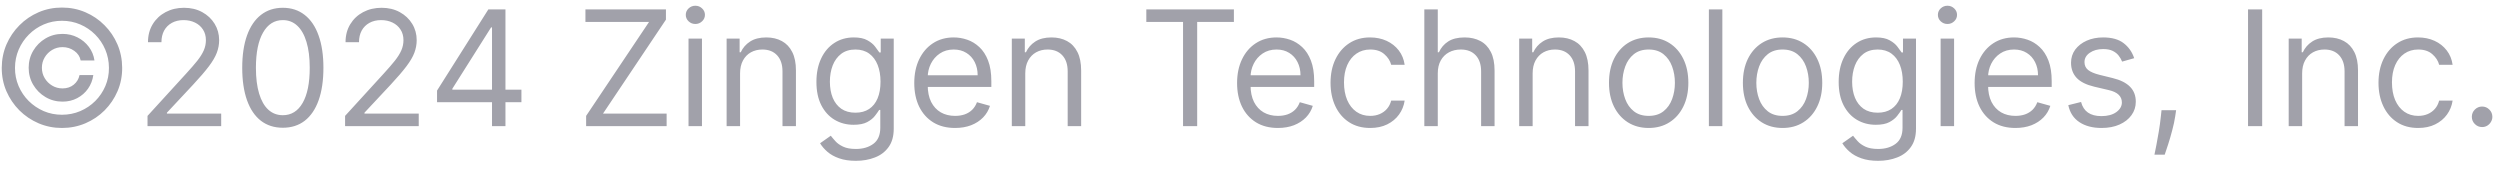<svg width="218" height="15" viewBox="0 0 218 15" fill="none" xmlns="http://www.w3.org/2000/svg">
<path d="M2.5 5.909C2.5 5.366 2.633 4.87 2.898 4.423C3.163 3.975 3.519 3.619 3.967 3.354C4.414 3.089 4.91 2.956 5.453 2.956C5.924 2.956 6.358 3.057 6.756 3.259C7.157 3.461 7.488 3.738 7.75 4.089C8.012 4.438 8.174 4.832 8.237 5.273H7.034C6.968 4.931 6.784 4.653 6.482 4.438C6.181 4.219 5.838 4.109 5.453 4.109C5.122 4.109 4.82 4.191 4.548 4.353C4.277 4.515 4.059 4.732 3.897 5.004C3.735 5.276 3.653 5.578 3.653 5.909C3.653 6.241 3.735 6.542 3.897 6.814C4.059 7.086 4.277 7.303 4.548 7.465C4.82 7.628 5.122 7.709 5.453 7.709C5.838 7.709 6.162 7.601 6.428 7.386C6.696 7.167 6.865 6.887 6.935 6.545H8.138C8.075 6.986 7.921 7.382 7.675 7.734C7.43 8.082 7.115 8.357 6.731 8.559C6.35 8.761 5.924 8.862 5.453 8.862C4.91 8.862 4.414 8.73 3.967 8.464C3.519 8.199 3.163 7.843 2.898 7.396C2.633 6.948 2.5 6.453 2.5 5.909ZM5.403 11.159C4.681 11.159 4.001 11.023 3.365 10.751C2.732 10.48 2.174 10.104 1.69 9.623C1.209 9.139 0.831 8.58 0.556 7.947C0.284 7.314 0.15 6.635 0.153 5.909C0.157 5.183 0.294 4.504 0.566 3.871C0.841 3.238 1.219 2.681 1.7 2.2C2.18 1.716 2.737 1.339 3.37 1.067C4.003 0.795 4.681 0.659 5.403 0.659C6.129 0.659 6.809 0.795 7.442 1.067C8.078 1.339 8.635 1.716 9.112 2.2C9.593 2.681 9.969 3.238 10.241 3.871C10.512 4.504 10.65 5.183 10.653 5.909C10.657 6.635 10.523 7.314 10.251 7.947C9.979 8.58 9.603 9.139 9.122 9.623C8.642 10.104 8.083 10.48 7.447 10.751C6.81 11.023 6.129 11.159 5.403 11.159ZM5.403 10.006C5.97 10.006 6.502 9.9 6.999 9.688C7.496 9.475 7.932 9.182 8.307 8.808C8.681 8.433 8.975 7.999 9.187 7.505C9.399 7.008 9.503 6.478 9.5 5.914C9.497 5.347 9.389 4.815 9.177 4.318C8.965 3.821 8.671 3.385 8.297 3.011C7.922 2.636 7.488 2.343 6.994 2.131C6.5 1.919 5.97 1.812 5.403 1.812C4.84 1.812 4.311 1.919 3.817 2.131C3.324 2.343 2.889 2.638 2.515 3.016C2.14 3.39 1.845 3.826 1.63 4.323C1.418 4.817 1.31 5.347 1.307 5.914C1.304 6.474 1.408 7.003 1.62 7.5C1.832 7.994 2.125 8.428 2.5 8.803C2.878 9.177 3.314 9.472 3.808 9.688C4.305 9.9 4.837 10.006 5.403 10.006ZM12.864 11V10.105L16.225 6.426C16.62 5.995 16.945 5.621 17.2 5.303C17.455 4.981 17.644 4.679 17.767 4.398C17.892 4.113 17.955 3.814 17.955 3.503C17.955 3.145 17.869 2.835 17.697 2.573C17.528 2.311 17.296 2.109 17.001 1.967C16.706 1.824 16.375 1.753 16.007 1.753C15.616 1.753 15.274 1.834 14.982 1.996C14.694 2.156 14.47 2.379 14.311 2.668C14.155 2.956 14.078 3.294 14.078 3.682H12.904C12.904 3.085 13.042 2.562 13.317 2.111C13.592 1.66 13.967 1.309 14.441 1.057C14.918 0.805 15.453 0.679 16.046 0.679C16.643 0.679 17.172 0.805 17.632 1.057C18.093 1.309 18.454 1.648 18.716 2.076C18.978 2.504 19.109 2.979 19.109 3.503C19.109 3.877 19.041 4.244 18.905 4.602C18.772 4.956 18.54 5.352 18.209 5.79C17.881 6.224 17.425 6.754 16.842 7.381L14.555 9.827V9.906H19.288V11H12.864ZM24.662 11.139C23.913 11.139 23.275 10.935 22.748 10.528C22.221 10.117 21.818 9.522 21.54 8.743C21.262 7.961 21.122 7.016 21.122 5.909C21.122 4.809 21.262 3.869 21.54 3.09C21.822 2.308 22.226 1.711 22.753 1.3C23.283 0.886 23.92 0.679 24.662 0.679C25.404 0.679 26.039 0.886 26.566 1.3C27.096 1.711 27.501 2.308 27.779 3.09C28.061 3.869 28.202 4.809 28.202 5.909C28.202 7.016 28.063 7.961 27.784 8.743C27.506 9.522 27.103 10.117 26.576 10.528C26.049 10.935 25.411 11.139 24.662 11.139ZM24.662 10.046C25.404 10.046 25.981 9.688 26.392 8.972C26.803 8.256 27.009 7.235 27.009 5.909C27.009 5.027 26.914 4.277 26.725 3.657C26.54 3.037 26.271 2.565 25.92 2.24C25.572 1.915 25.153 1.753 24.662 1.753C23.926 1.753 23.351 2.116 22.937 2.842C22.523 3.564 22.316 4.587 22.316 5.909C22.316 6.791 22.408 7.54 22.594 8.156C22.779 8.773 23.046 9.242 23.394 9.563C23.746 9.885 24.168 10.046 24.662 10.046ZM30.091 11V10.105L33.452 6.426C33.846 5.995 34.171 5.621 34.426 5.303C34.681 4.981 34.87 4.679 34.993 4.398C35.119 4.113 35.182 3.814 35.182 3.503C35.182 3.145 35.096 2.835 34.923 2.573C34.754 2.311 34.522 2.109 34.227 1.967C33.932 1.824 33.601 1.753 33.233 1.753C32.842 1.753 32.501 1.834 32.209 1.996C31.921 2.156 31.697 2.379 31.538 2.668C31.382 2.956 31.304 3.294 31.304 3.682H30.131C30.131 3.085 30.268 2.562 30.544 2.111C30.819 1.66 31.193 1.309 31.667 1.057C32.144 0.805 32.68 0.679 33.273 0.679C33.87 0.679 34.398 0.805 34.859 1.057C35.319 1.309 35.681 1.648 35.943 2.076C36.205 2.504 36.335 2.979 36.335 3.503C36.335 3.877 36.267 4.244 36.132 4.602C35.999 4.956 35.767 5.352 35.435 5.79C35.107 6.224 34.652 6.754 34.068 7.381L31.781 9.827V9.906H36.514V11H30.091ZM38.11 8.912V7.898L42.585 0.818H43.321V2.389H42.823L39.443 7.739V7.818H45.468V8.912H38.11ZM42.903 11V8.604V8.131V0.818H44.076V11H42.903ZM51.11 11V10.105L56.598 1.912H51.05V0.818H58.07V1.713L52.581 9.906H58.13V11H51.11ZM60.039 11V3.364H61.212V11H60.039ZM60.635 2.091C60.407 2.091 60.209 2.013 60.044 1.857C59.881 1.701 59.8 1.514 59.8 1.295C59.8 1.077 59.881 0.889 60.044 0.734C60.209 0.578 60.407 0.5 60.635 0.5C60.864 0.5 61.059 0.578 61.222 0.734C61.388 0.889 61.471 1.077 61.471 1.295C61.471 1.514 61.388 1.701 61.222 1.857C61.059 2.013 60.864 2.091 60.635 2.091ZM64.534 6.406V11H63.361V3.364H64.495V4.557H64.594C64.773 4.169 65.045 3.857 65.409 3.622C65.774 3.384 66.245 3.264 66.821 3.264C67.338 3.264 67.791 3.37 68.178 3.582C68.566 3.791 68.868 4.109 69.083 4.537C69.299 4.961 69.406 5.498 69.406 6.148V11H68.233V6.227C68.233 5.627 68.077 5.16 67.766 4.825C67.454 4.487 67.027 4.318 66.483 4.318C66.109 4.318 65.774 4.399 65.479 4.562C65.187 4.724 64.957 4.961 64.788 5.273C64.619 5.584 64.534 5.962 64.534 6.406ZM74.633 14.023C74.066 14.023 73.579 13.95 73.171 13.804C72.763 13.662 72.424 13.473 72.152 13.237C71.883 13.005 71.67 12.757 71.511 12.492L72.445 11.835C72.551 11.974 72.686 12.133 72.848 12.312C73.01 12.495 73.233 12.652 73.514 12.785C73.799 12.921 74.172 12.989 74.633 12.989C75.249 12.989 75.758 12.839 76.159 12.541C76.56 12.243 76.761 11.776 76.761 11.139V9.588H76.661C76.575 9.727 76.452 9.9 76.293 10.105C76.138 10.307 75.912 10.488 75.617 10.647C75.326 10.803 74.931 10.881 74.434 10.881C73.817 10.881 73.264 10.735 72.773 10.443C72.286 10.152 71.9 9.727 71.615 9.17C71.333 8.614 71.192 7.938 71.192 7.142C71.192 6.36 71.33 5.679 71.605 5.099C71.88 4.515 72.263 4.065 72.754 3.746C73.244 3.425 73.811 3.264 74.454 3.264C74.951 3.264 75.345 3.347 75.637 3.513C75.932 3.675 76.157 3.861 76.313 4.07C76.472 4.275 76.595 4.444 76.681 4.577H76.8V3.364H77.934V11.219C77.934 11.875 77.785 12.409 77.487 12.82C77.192 13.234 76.794 13.537 76.293 13.729C75.796 13.925 75.243 14.023 74.633 14.023ZM74.593 9.827C75.064 9.827 75.461 9.719 75.786 9.504C76.111 9.288 76.358 8.978 76.527 8.574C76.696 8.17 76.781 7.686 76.781 7.122C76.781 6.572 76.698 6.086 76.532 5.665C76.366 5.245 76.121 4.915 75.796 4.676C75.471 4.438 75.07 4.318 74.593 4.318C74.096 4.318 73.682 4.444 73.35 4.696C73.022 4.948 72.775 5.286 72.609 5.71C72.447 6.134 72.366 6.605 72.366 7.122C72.366 7.652 72.449 8.121 72.614 8.529C72.783 8.933 73.032 9.252 73.36 9.484C73.692 9.712 74.103 9.827 74.593 9.827ZM83.283 11.159C82.548 11.159 81.913 10.997 81.379 10.672C80.849 10.344 80.44 9.886 80.151 9.3C79.866 8.71 79.724 8.024 79.724 7.241C79.724 6.459 79.866 5.77 80.151 5.173C80.44 4.573 80.841 4.106 81.354 3.771C81.871 3.433 82.475 3.264 83.164 3.264C83.562 3.264 83.954 3.33 84.342 3.463C84.73 3.596 85.083 3.811 85.401 4.109C85.719 4.404 85.973 4.795 86.162 5.283C86.351 5.77 86.445 6.37 86.445 7.082V7.58H80.559V6.565H85.252C85.252 6.134 85.166 5.75 84.994 5.412C84.825 5.074 84.583 4.807 84.268 4.612C83.956 4.416 83.588 4.318 83.164 4.318C82.697 4.318 82.292 4.434 81.951 4.666C81.613 4.895 81.353 5.193 81.171 5.561C80.988 5.929 80.897 6.323 80.897 6.744V7.42C80.897 7.997 80.996 8.486 81.195 8.887C81.397 9.285 81.678 9.588 82.035 9.797C82.394 10.002 82.809 10.105 83.283 10.105C83.592 10.105 83.87 10.062 84.119 9.976C84.371 9.886 84.588 9.754 84.77 9.578C84.952 9.399 85.093 9.177 85.192 8.912L86.326 9.23C86.207 9.615 86.006 9.953 85.724 10.244C85.443 10.533 85.095 10.758 84.68 10.921C84.266 11.079 83.8 11.159 83.283 11.159ZM89.403 6.406V11H88.23V3.364H89.364V4.557H89.463C89.642 4.169 89.914 3.857 90.278 3.622C90.643 3.384 91.114 3.264 91.69 3.264C92.207 3.264 92.66 3.37 93.048 3.582C93.435 3.791 93.737 4.109 93.952 4.537C94.168 4.961 94.276 5.498 94.276 6.148V11H93.102V6.227C93.102 5.627 92.947 5.16 92.635 4.825C92.323 4.487 91.896 4.318 91.352 4.318C90.978 4.318 90.643 4.399 90.348 4.562C90.056 4.724 89.826 4.961 89.657 5.273C89.488 5.584 89.403 5.962 89.403 6.406ZM99.959 1.912V0.818H107.596V1.912H104.394V11H103.161V1.912H99.959ZM111.434 11.159C110.698 11.159 110.063 10.997 109.53 10.672C108.999 10.344 108.59 9.886 108.302 9.3C108.017 8.71 107.874 8.024 107.874 7.241C107.874 6.459 108.017 5.77 108.302 5.173C108.59 4.573 108.991 4.106 109.505 3.771C110.022 3.433 110.625 3.264 111.314 3.264C111.712 3.264 112.105 3.33 112.493 3.463C112.881 3.596 113.233 3.811 113.552 4.109C113.87 4.404 114.123 4.795 114.312 5.283C114.501 5.77 114.596 6.37 114.596 7.082V7.58H108.709V6.565H113.403C113.403 6.134 113.316 5.75 113.144 5.412C112.975 5.074 112.733 4.807 112.418 4.612C112.107 4.416 111.739 4.318 111.314 4.318C110.847 4.318 110.443 4.434 110.101 4.666C109.763 4.895 109.503 5.193 109.321 5.561C109.139 5.929 109.047 6.323 109.047 6.744V7.42C109.047 7.997 109.147 8.486 109.346 8.887C109.548 9.285 109.828 9.588 110.186 9.797C110.544 10.002 110.96 10.105 111.434 10.105C111.742 10.105 112.02 10.062 112.269 9.976C112.521 9.886 112.738 9.754 112.92 9.578C113.103 9.399 113.243 9.177 113.343 8.912L114.476 9.23C114.357 9.615 114.157 9.953 113.875 10.244C113.593 10.533 113.245 10.758 112.831 10.921C112.416 11.079 111.951 11.159 111.434 11.159ZM119.483 11.159C118.767 11.159 118.15 10.99 117.633 10.652C117.116 10.314 116.719 9.848 116.44 9.255C116.162 8.662 116.023 7.984 116.023 7.222C116.023 6.446 116.165 5.762 116.45 5.168C116.738 4.572 117.14 4.106 117.653 3.771C118.17 3.433 118.773 3.264 119.463 3.264C120 3.264 120.484 3.364 120.915 3.562C121.345 3.761 121.698 4.04 121.974 4.398C122.249 4.756 122.419 5.173 122.486 5.651H121.312C121.223 5.303 121.024 4.994 120.716 4.726C120.411 4.454 120 4.318 119.483 4.318C119.025 4.318 118.624 4.438 118.28 4.676C117.938 4.911 117.671 5.245 117.479 5.675C117.29 6.103 117.196 6.605 117.196 7.182C117.196 7.772 117.289 8.286 117.474 8.723C117.663 9.161 117.928 9.5 118.27 9.742C118.614 9.984 119.019 10.105 119.483 10.105C119.788 10.105 120.064 10.052 120.313 9.946C120.562 9.84 120.772 9.688 120.944 9.489C121.117 9.29 121.239 9.051 121.312 8.773H122.486C122.419 9.223 122.255 9.63 121.993 9.991C121.735 10.349 121.392 10.634 120.964 10.846C120.54 11.055 120.046 11.159 119.483 11.159ZM125.374 6.406V11H124.201V0.818H125.374V4.557H125.474C125.653 4.162 125.921 3.849 126.279 3.617C126.64 3.382 127.121 3.264 127.721 3.264C128.241 3.264 128.697 3.369 129.088 3.577C129.479 3.783 129.782 4.099 129.998 4.527C130.216 4.951 130.326 5.491 130.326 6.148V11H129.153V6.227C129.153 5.621 128.995 5.152 128.68 4.82C128.369 4.486 127.936 4.318 127.383 4.318C126.998 4.318 126.653 4.399 126.349 4.562C126.047 4.724 125.808 4.961 125.633 5.273C125.46 5.584 125.374 5.962 125.374 6.406ZM133.646 6.406V11H132.472V3.364H133.606V4.557H133.705C133.884 4.169 134.156 3.857 134.521 3.622C134.885 3.384 135.356 3.264 135.933 3.264C136.45 3.264 136.902 3.37 137.29 3.582C137.678 3.791 137.979 4.109 138.195 4.537C138.41 4.961 138.518 5.498 138.518 6.148V11H137.344V6.227C137.344 5.627 137.189 5.16 136.877 4.825C136.566 4.487 136.138 4.318 135.594 4.318C135.22 4.318 134.885 4.399 134.59 4.562C134.299 4.724 134.068 4.961 133.899 5.273C133.73 5.584 133.646 5.962 133.646 6.406ZM143.764 11.159C143.075 11.159 142.47 10.995 141.949 10.667C141.432 10.339 141.028 9.88 140.736 9.29C140.448 8.7 140.304 8.01 140.304 7.222C140.304 6.426 140.448 5.732 140.736 5.138C141.028 4.545 141.432 4.085 141.949 3.756C142.47 3.428 143.075 3.264 143.764 3.264C144.453 3.264 145.057 3.428 145.574 3.756C146.094 4.085 146.498 4.545 146.787 5.138C147.078 5.732 147.224 6.426 147.224 7.222C147.224 8.01 147.078 8.7 146.787 9.29C146.498 9.88 146.094 10.339 145.574 10.667C145.057 10.995 144.453 11.159 143.764 11.159ZM143.764 10.105C144.288 10.105 144.719 9.971 145.057 9.702C145.395 9.434 145.645 9.081 145.807 8.643C145.97 8.206 146.051 7.732 146.051 7.222C146.051 6.711 145.97 6.236 145.807 5.795C145.645 5.354 145.395 4.998 145.057 4.726C144.719 4.454 144.288 4.318 143.764 4.318C143.24 4.318 142.809 4.454 142.471 4.726C142.133 4.998 141.883 5.354 141.721 5.795C141.558 6.236 141.477 6.711 141.477 7.222C141.477 7.732 141.558 8.206 141.721 8.643C141.883 9.081 142.133 9.434 142.471 9.702C142.809 9.971 143.24 10.105 143.764 10.105ZM150.189 0.818V11H149.015V0.818H150.189ZM155.44 11.159C154.75 11.159 154.146 10.995 153.625 10.667C153.108 10.339 152.704 9.88 152.412 9.29C152.124 8.7 151.98 8.01 151.98 7.222C151.98 6.426 152.124 5.732 152.412 5.138C152.704 4.545 153.108 4.085 153.625 3.756C154.146 3.428 154.75 3.264 155.44 3.264C156.129 3.264 156.732 3.428 157.249 3.756C157.77 4.085 158.174 4.545 158.463 5.138C158.754 5.732 158.9 6.426 158.9 7.222C158.9 8.01 158.754 8.7 158.463 9.29C158.174 9.88 157.77 10.339 157.249 10.667C156.732 10.995 156.129 11.159 155.44 11.159ZM155.44 10.105C155.963 10.105 156.394 9.971 156.732 9.702C157.07 9.434 157.321 9.081 157.483 8.643C157.646 8.206 157.727 7.732 157.727 7.222C157.727 6.711 157.646 6.236 157.483 5.795C157.321 5.354 157.07 4.998 156.732 4.726C156.394 4.454 155.963 4.318 155.44 4.318C154.916 4.318 154.485 4.454 154.147 4.726C153.809 4.998 153.559 5.354 153.396 5.795C153.234 6.236 153.153 6.711 153.153 7.222C153.153 7.732 153.234 8.206 153.396 8.643C153.559 9.081 153.809 9.434 154.147 9.702C154.485 9.971 154.916 10.105 155.44 10.105ZM163.773 14.023C163.207 14.023 162.719 13.95 162.312 13.804C161.904 13.662 161.564 13.473 161.293 13.237C161.024 13.005 160.81 12.757 160.651 12.492L161.586 11.835C161.692 11.974 161.826 12.133 161.989 12.312C162.151 12.495 162.373 12.652 162.655 12.785C162.94 12.921 163.313 12.989 163.773 12.989C164.39 12.989 164.899 12.839 165.3 12.541C165.701 12.243 165.901 11.776 165.901 11.139V9.588H165.802C165.716 9.727 165.593 9.9 165.434 10.105C165.278 10.307 165.053 10.488 164.758 10.647C164.466 10.803 164.072 10.881 163.575 10.881C162.958 10.881 162.405 10.735 161.914 10.443C161.427 10.152 161.041 9.727 160.756 9.17C160.474 8.614 160.333 7.938 160.333 7.142C160.333 6.36 160.471 5.679 160.746 5.099C161.021 4.515 161.404 4.065 161.894 3.746C162.385 3.425 162.951 3.264 163.594 3.264C164.092 3.264 164.486 3.347 164.778 3.513C165.073 3.675 165.298 3.861 165.454 4.07C165.613 4.275 165.736 4.444 165.822 4.577H165.941V3.364H167.075V11.219C167.075 11.875 166.925 12.409 166.627 12.82C166.332 13.234 165.934 13.537 165.434 13.729C164.937 13.925 164.383 14.023 163.773 14.023ZM163.734 9.827C164.204 9.827 164.602 9.719 164.927 9.504C165.252 9.288 165.499 8.978 165.668 8.574C165.837 8.17 165.921 7.686 165.921 7.122C165.921 6.572 165.838 6.086 165.673 5.665C165.507 5.245 165.262 4.915 164.937 4.676C164.612 4.438 164.211 4.318 163.734 4.318C163.237 4.318 162.822 4.444 162.491 4.696C162.163 4.948 161.916 5.286 161.75 5.71C161.588 6.134 161.506 6.605 161.506 7.122C161.506 7.652 161.589 8.121 161.755 8.529C161.924 8.933 162.173 9.252 162.501 9.484C162.832 9.712 163.243 9.827 163.734 9.827ZM169.222 11V3.364H170.396V11H169.222ZM169.819 2.091C169.59 2.091 169.393 2.013 169.227 1.857C169.065 1.701 168.984 1.514 168.984 1.295C168.984 1.077 169.065 0.889 169.227 0.734C169.393 0.578 169.59 0.5 169.819 0.5C170.048 0.5 170.243 0.578 170.406 0.734C170.571 0.889 170.654 1.077 170.654 1.295C170.654 1.514 170.571 1.701 170.406 1.857C170.243 2.013 170.048 2.091 169.819 2.091ZM175.746 11.159C175.01 11.159 174.376 10.997 173.842 10.672C173.312 10.344 172.903 9.886 172.614 9.3C172.329 8.71 172.187 8.024 172.187 7.241C172.187 6.459 172.329 5.77 172.614 5.173C172.903 4.573 173.304 4.106 173.817 3.771C174.334 3.433 174.938 3.264 175.627 3.264C176.025 3.264 176.417 3.33 176.805 3.463C177.193 3.596 177.546 3.811 177.864 4.109C178.182 4.404 178.436 4.795 178.625 5.283C178.814 5.77 178.908 6.37 178.908 7.082V7.58H173.022V6.565H177.715C177.715 6.134 177.629 5.75 177.456 5.412C177.287 5.074 177.046 4.807 176.731 4.612C176.419 4.416 176.051 4.318 175.627 4.318C175.16 4.318 174.755 4.434 174.414 4.666C174.076 4.895 173.816 5.193 173.633 5.561C173.451 5.929 173.36 6.323 173.36 6.744V7.42C173.36 7.997 173.459 8.486 173.658 8.887C173.86 9.285 174.14 9.588 174.498 9.797C174.856 10.002 175.272 10.105 175.746 10.105C176.055 10.105 176.333 10.062 176.581 9.976C176.833 9.886 177.05 9.754 177.233 9.578C177.415 9.399 177.556 9.177 177.655 8.912L178.789 9.23C178.67 9.615 178.469 9.953 178.187 10.244C177.906 10.533 177.558 10.758 177.143 10.921C176.729 11.079 176.263 11.159 175.746 11.159ZM186.102 5.074L185.048 5.372C184.982 5.197 184.884 5.026 184.755 4.86C184.629 4.691 184.456 4.552 184.238 4.442C184.019 4.333 183.739 4.278 183.398 4.278C182.93 4.278 182.541 4.386 182.229 4.602C181.921 4.814 181.767 5.084 181.767 5.412C181.767 5.704 181.873 5.934 182.085 6.103C182.297 6.272 182.629 6.413 183.079 6.526L184.213 6.804C184.896 6.97 185.404 7.223 185.739 7.565C186.074 7.903 186.241 8.339 186.241 8.872C186.241 9.31 186.115 9.701 185.863 10.046C185.615 10.39 185.267 10.662 184.819 10.861C184.372 11.06 183.852 11.159 183.258 11.159C182.479 11.159 181.835 10.99 181.324 10.652C180.814 10.314 180.491 9.82 180.355 9.17L181.469 8.892C181.575 9.303 181.775 9.611 182.07 9.817C182.368 10.022 182.758 10.125 183.238 10.125C183.785 10.125 184.22 10.009 184.541 9.777C184.866 9.542 185.028 9.26 185.028 8.932C185.028 8.667 184.935 8.445 184.75 8.266C184.564 8.083 184.279 7.947 183.895 7.858L182.622 7.56C181.923 7.394 181.409 7.137 181.081 6.789C180.756 6.438 180.594 5.999 180.594 5.472C180.594 5.041 180.715 4.66 180.956 4.328C181.202 3.997 181.535 3.737 181.956 3.548C182.38 3.359 182.861 3.264 183.398 3.264C184.153 3.264 184.747 3.43 185.177 3.761C185.612 4.093 185.92 4.53 186.102 5.074ZM189.757 9.608L189.678 10.145C189.622 10.523 189.535 10.927 189.419 11.358C189.307 11.789 189.189 12.195 189.066 12.576C188.944 12.957 188.843 13.26 188.763 13.486H187.868C187.911 13.274 187.968 12.994 188.037 12.646C188.107 12.298 188.176 11.908 188.246 11.477C188.319 11.05 188.379 10.612 188.425 10.165L188.485 9.608H189.757ZM197.261 0.818V11H196.028V0.818H197.261ZM200.747 6.406V11H199.574V3.364H200.707V4.557H200.807C200.986 4.169 201.258 3.857 201.622 3.622C201.987 3.384 202.457 3.264 203.034 3.264C203.551 3.264 204.004 3.37 204.391 3.582C204.779 3.791 205.081 4.109 205.296 4.537C205.512 4.961 205.619 5.498 205.619 6.148V11H204.446V6.227C204.446 5.627 204.29 5.16 203.979 4.825C203.667 4.487 203.24 4.318 202.696 4.318C202.321 4.318 201.987 4.399 201.692 4.562C201.4 4.724 201.17 4.961 201.001 5.273C200.832 5.584 200.747 5.962 200.747 6.406ZM210.866 11.159C210.15 11.159 209.533 10.99 209.016 10.652C208.499 10.314 208.101 9.848 207.823 9.255C207.545 8.662 207.405 7.984 207.405 7.222C207.405 6.446 207.548 5.762 207.833 5.168C208.121 4.572 208.522 4.106 209.036 3.771C209.553 3.433 210.156 3.264 210.846 3.264C211.383 3.264 211.867 3.364 212.297 3.562C212.728 3.761 213.081 4.04 213.356 4.398C213.631 4.756 213.802 5.173 213.868 5.651H212.695C212.606 5.303 212.407 4.994 212.099 4.726C211.794 4.454 211.383 4.318 210.866 4.318C210.408 4.318 210.007 4.438 209.662 4.676C209.321 4.911 209.054 5.245 208.862 5.675C208.673 6.103 208.579 6.605 208.579 7.182C208.579 7.772 208.671 8.286 208.857 8.723C209.046 9.161 209.311 9.5 209.653 9.742C209.997 9.984 210.402 10.105 210.866 10.105C211.171 10.105 211.447 10.052 211.696 9.946C211.944 9.84 212.155 9.688 212.327 9.489C212.5 9.29 212.622 9.051 212.695 8.773H213.868C213.802 9.223 213.638 9.63 213.376 9.991C213.118 10.349 212.775 10.634 212.347 10.846C211.923 11.055 211.429 11.159 210.866 11.159ZM216.439 11.079C216.193 11.079 215.983 10.992 215.807 10.816C215.632 10.64 215.544 10.43 215.544 10.185C215.544 9.939 215.632 9.729 215.807 9.553C215.983 9.378 216.193 9.29 216.439 9.29C216.684 9.29 216.894 9.378 217.07 9.553C217.246 9.729 217.334 9.939 217.334 10.185C217.334 10.347 217.292 10.496 217.209 10.632C217.13 10.768 217.022 10.877 216.886 10.96C216.754 11.04 216.604 11.079 216.439 11.079Z" fill="#A1A1AA"/>
</svg>
